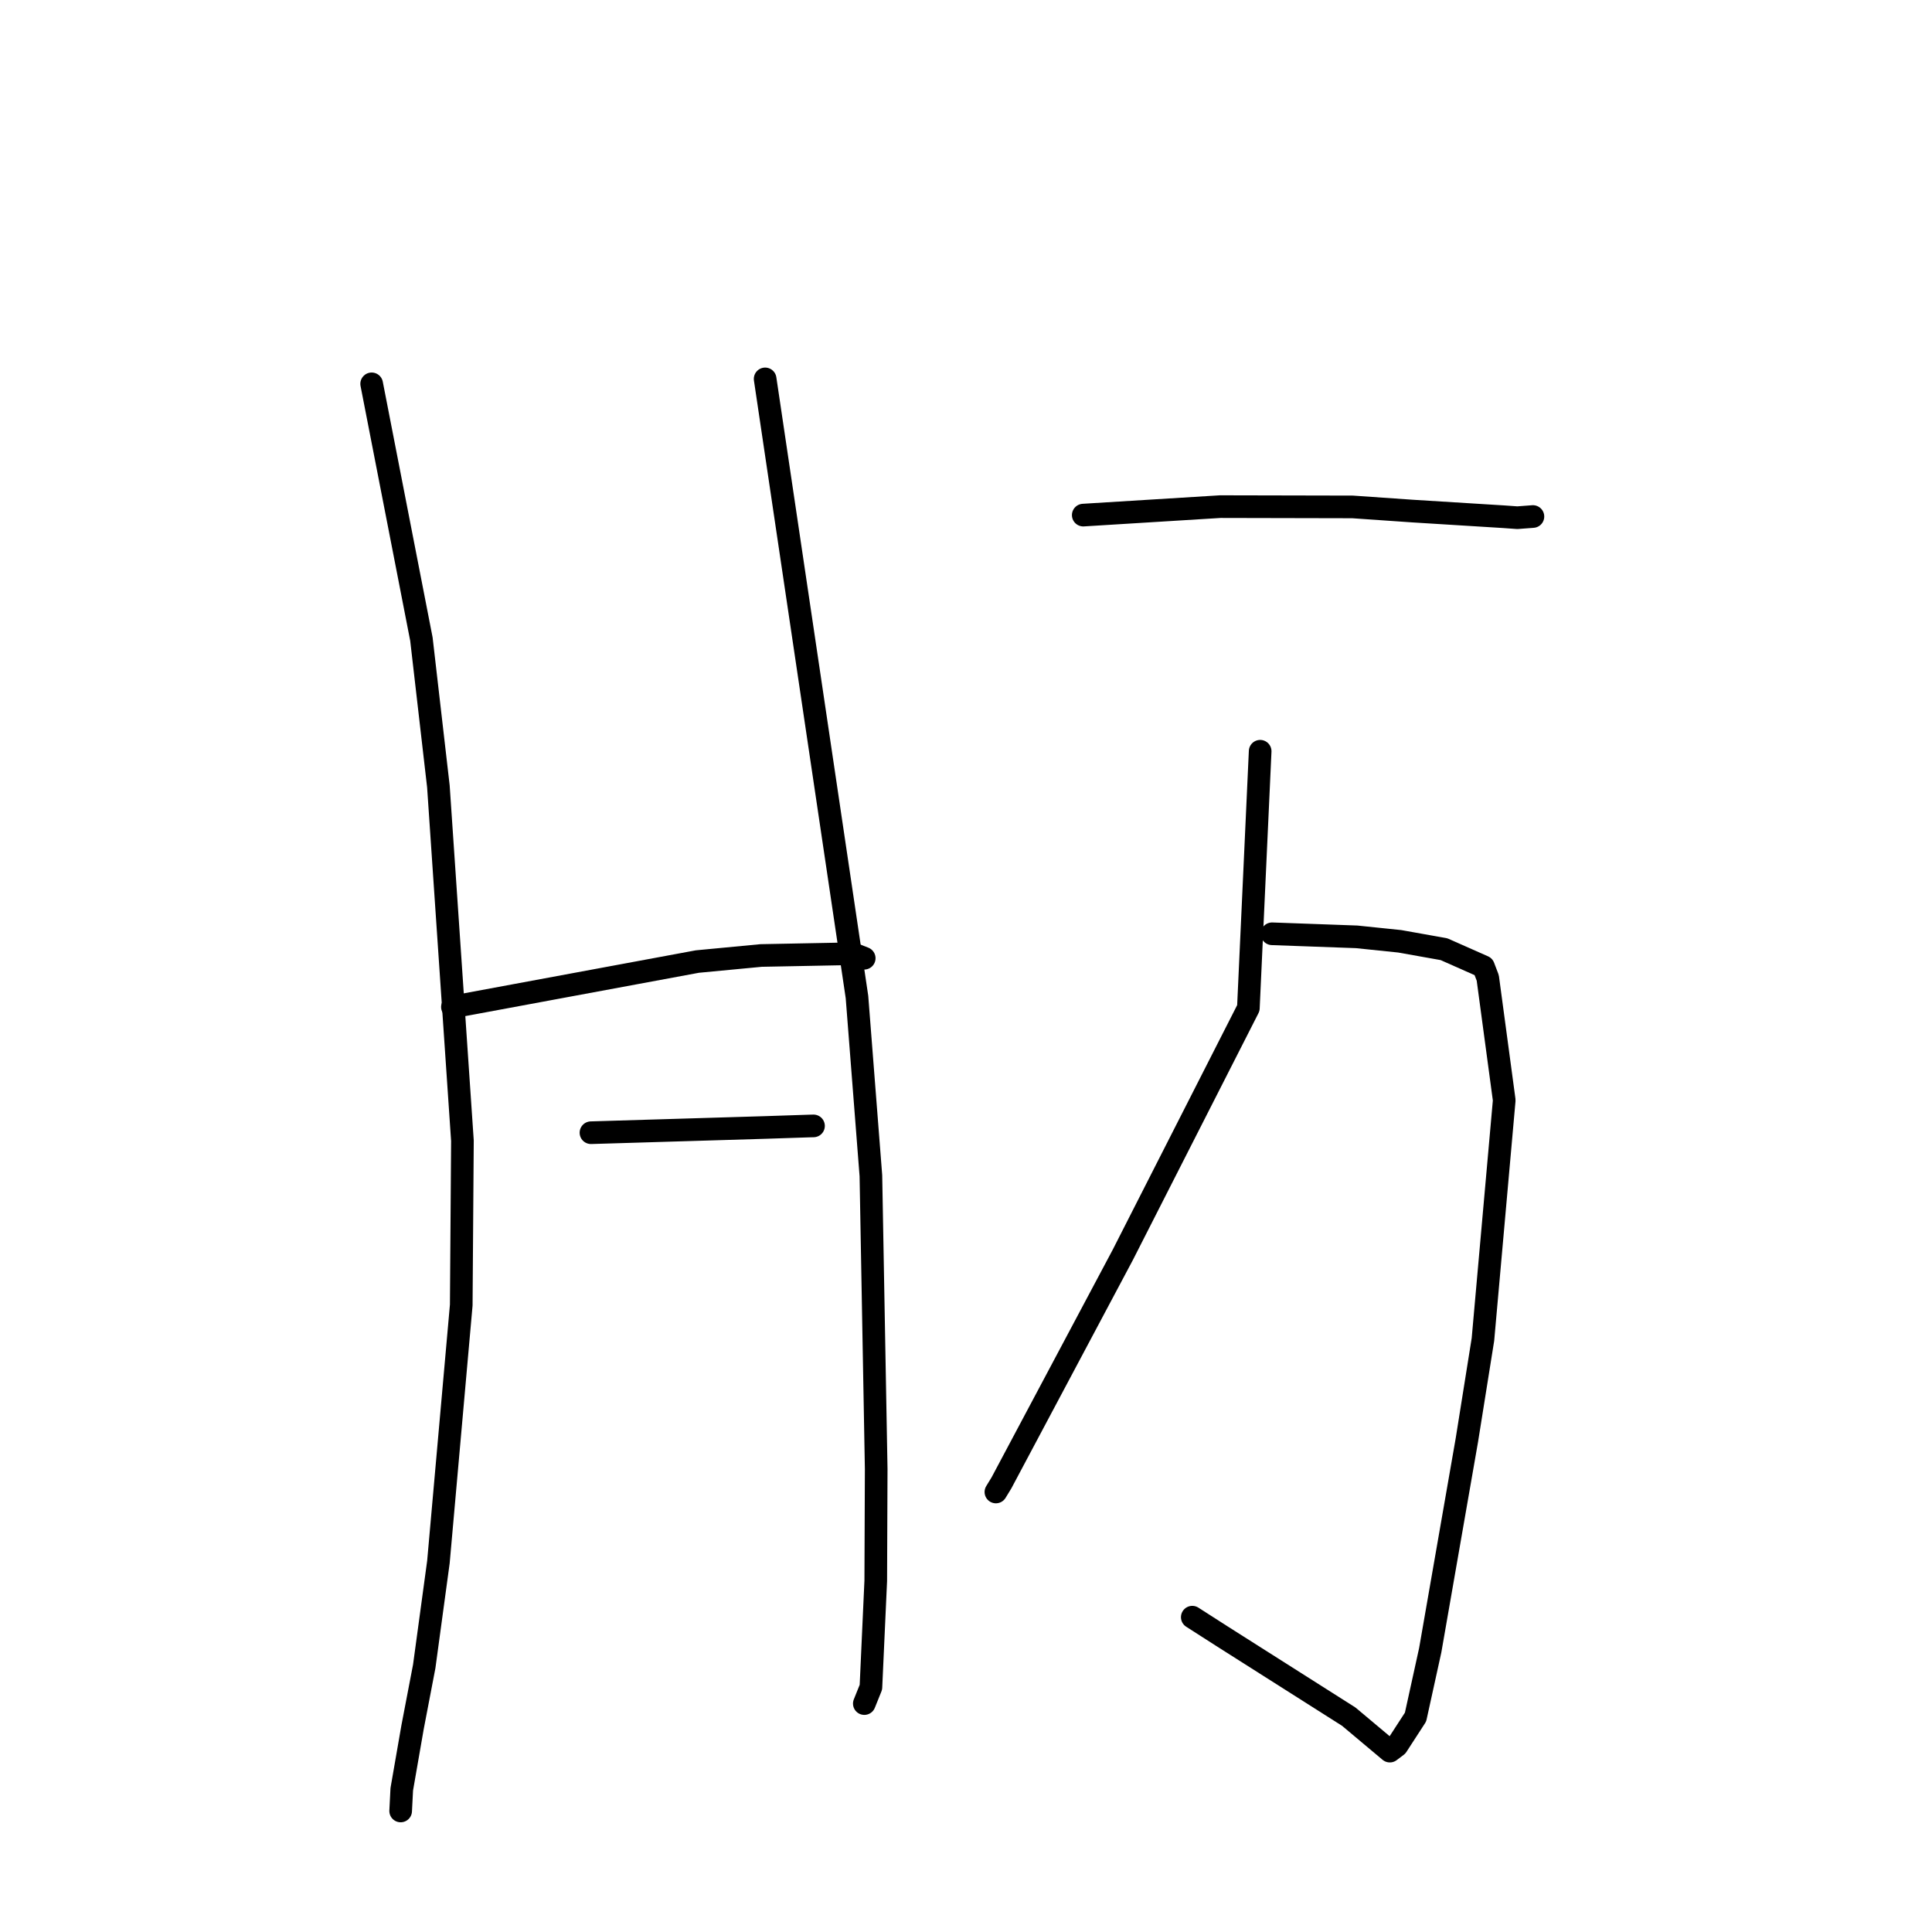 <?xml version="1.0" standalone="no"?>
    <svg width="256" height="256" xmlns="http://www.w3.org/2000/svg" version="1.1">
    <polyline stroke="black" stroke-width="3" stroke-linecap="round" fill="transparent" stroke-linejoin="round" points="49.247 50.861 52.543 67.774 55.839 84.687 58.089 104.195 61.274 151.153 61.118 172.932 58.093 206.973 56.213 220.801 54.666 228.87 53.237 237.086 53.103 239.7 53.09 239.962 " />
        <polyline stroke="black" stroke-width="3" stroke-linecap="round" fill="transparent" stroke-linejoin="round" points="101.385 50.206 107.47 91.157 113.554 132.108 115.398 155.788 116.101 194.649 116.042 209.464 115.401 223.565 114.607 225.536 114.527 225.733 " />
        <polyline stroke="black" stroke-width="3" stroke-linecap="round" fill="transparent" stroke-linejoin="round" points="59.949 133.429 76.173 130.42 92.398 127.411 100.857 126.607 112.983 126.372 114.507 126.965 114.513 126.971 " />
        <polyline stroke="black" stroke-width="3" stroke-linecap="round" fill="transparent" stroke-linejoin="round" points="78.306 150.09 89.875 149.742 101.443 149.394 107.261 149.202 107.794 149.189 " />
        <polyline stroke="black" stroke-width="3" stroke-linecap="round" fill="transparent" stroke-linejoin="round" points="143.537 68.254 152.616 67.693 161.694 67.131 179.222 67.169 187.188 67.721 199.254 68.47 201.055 68.598 203.1 68.444 203.12 68.442 " />
        <polyline stroke="black" stroke-width="3" stroke-linecap="round" fill="transparent" stroke-linejoin="round" points="168.554 123.731 174.159 123.934 179.764 124.137 185.47 124.727 191.332 125.772 196.569 128.091 197.136 129.578 199.318 145.786 196.498 177.478 194.374 190.785 189.512 218.667 187.566 227.521 185.102 231.32 184.254 231.961 184.161 232.031 184.16 232.032 178.72 227.467 161.938 216.818 157.983 214.284 " />
        <polyline stroke="black" stroke-width="3" stroke-linecap="round" fill="transparent" stroke-linejoin="round" points="166.978 99.543 166.197 116.558 165.415 133.573 148.771 166.286 132.699 196.488 131.962 197.695 " />
        </svg>